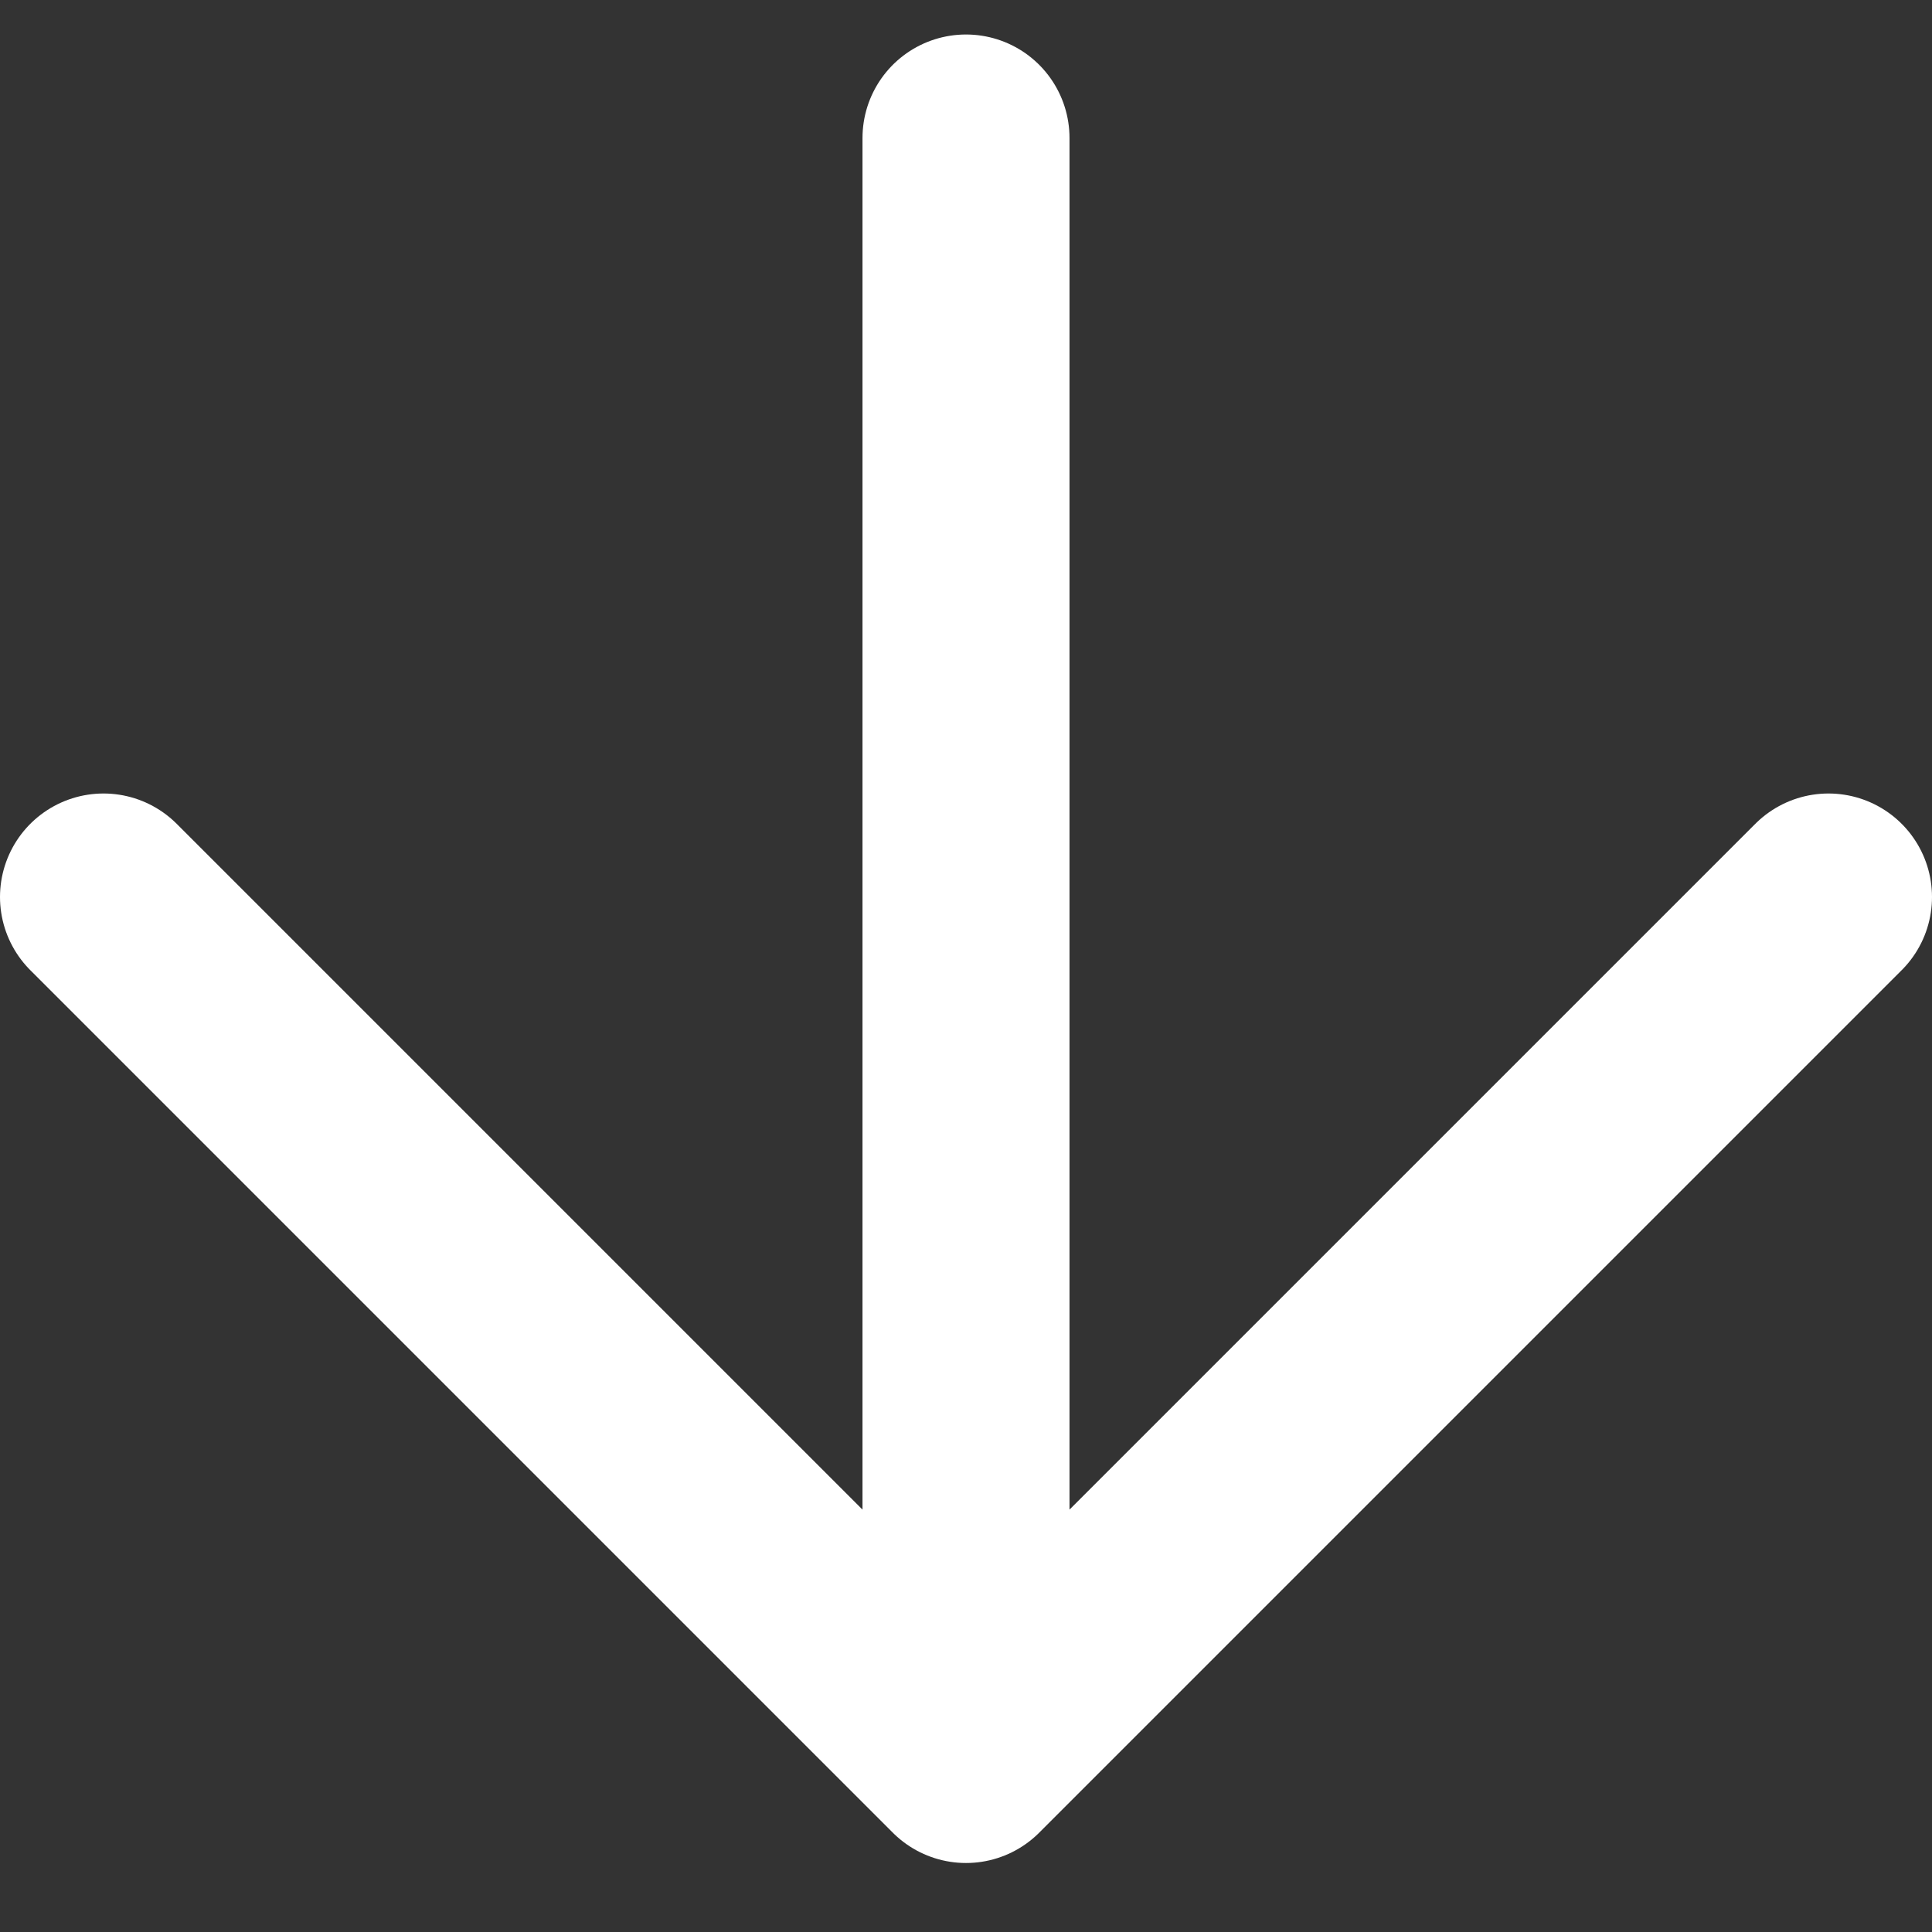 <svg width="28" height="28" viewBox="0 0 28 28" fill="none" xmlns="http://www.w3.org/2000/svg">
<rect x="0" y="0" width="28" height="28" fill="#333333" stroke="none"/>
<path d="M14 2V25.5M14 25.5L26.5 13M14 25.5L1.5 13" stroke="white" stroke-width="3" stroke-linecap="round"/>
</svg>
